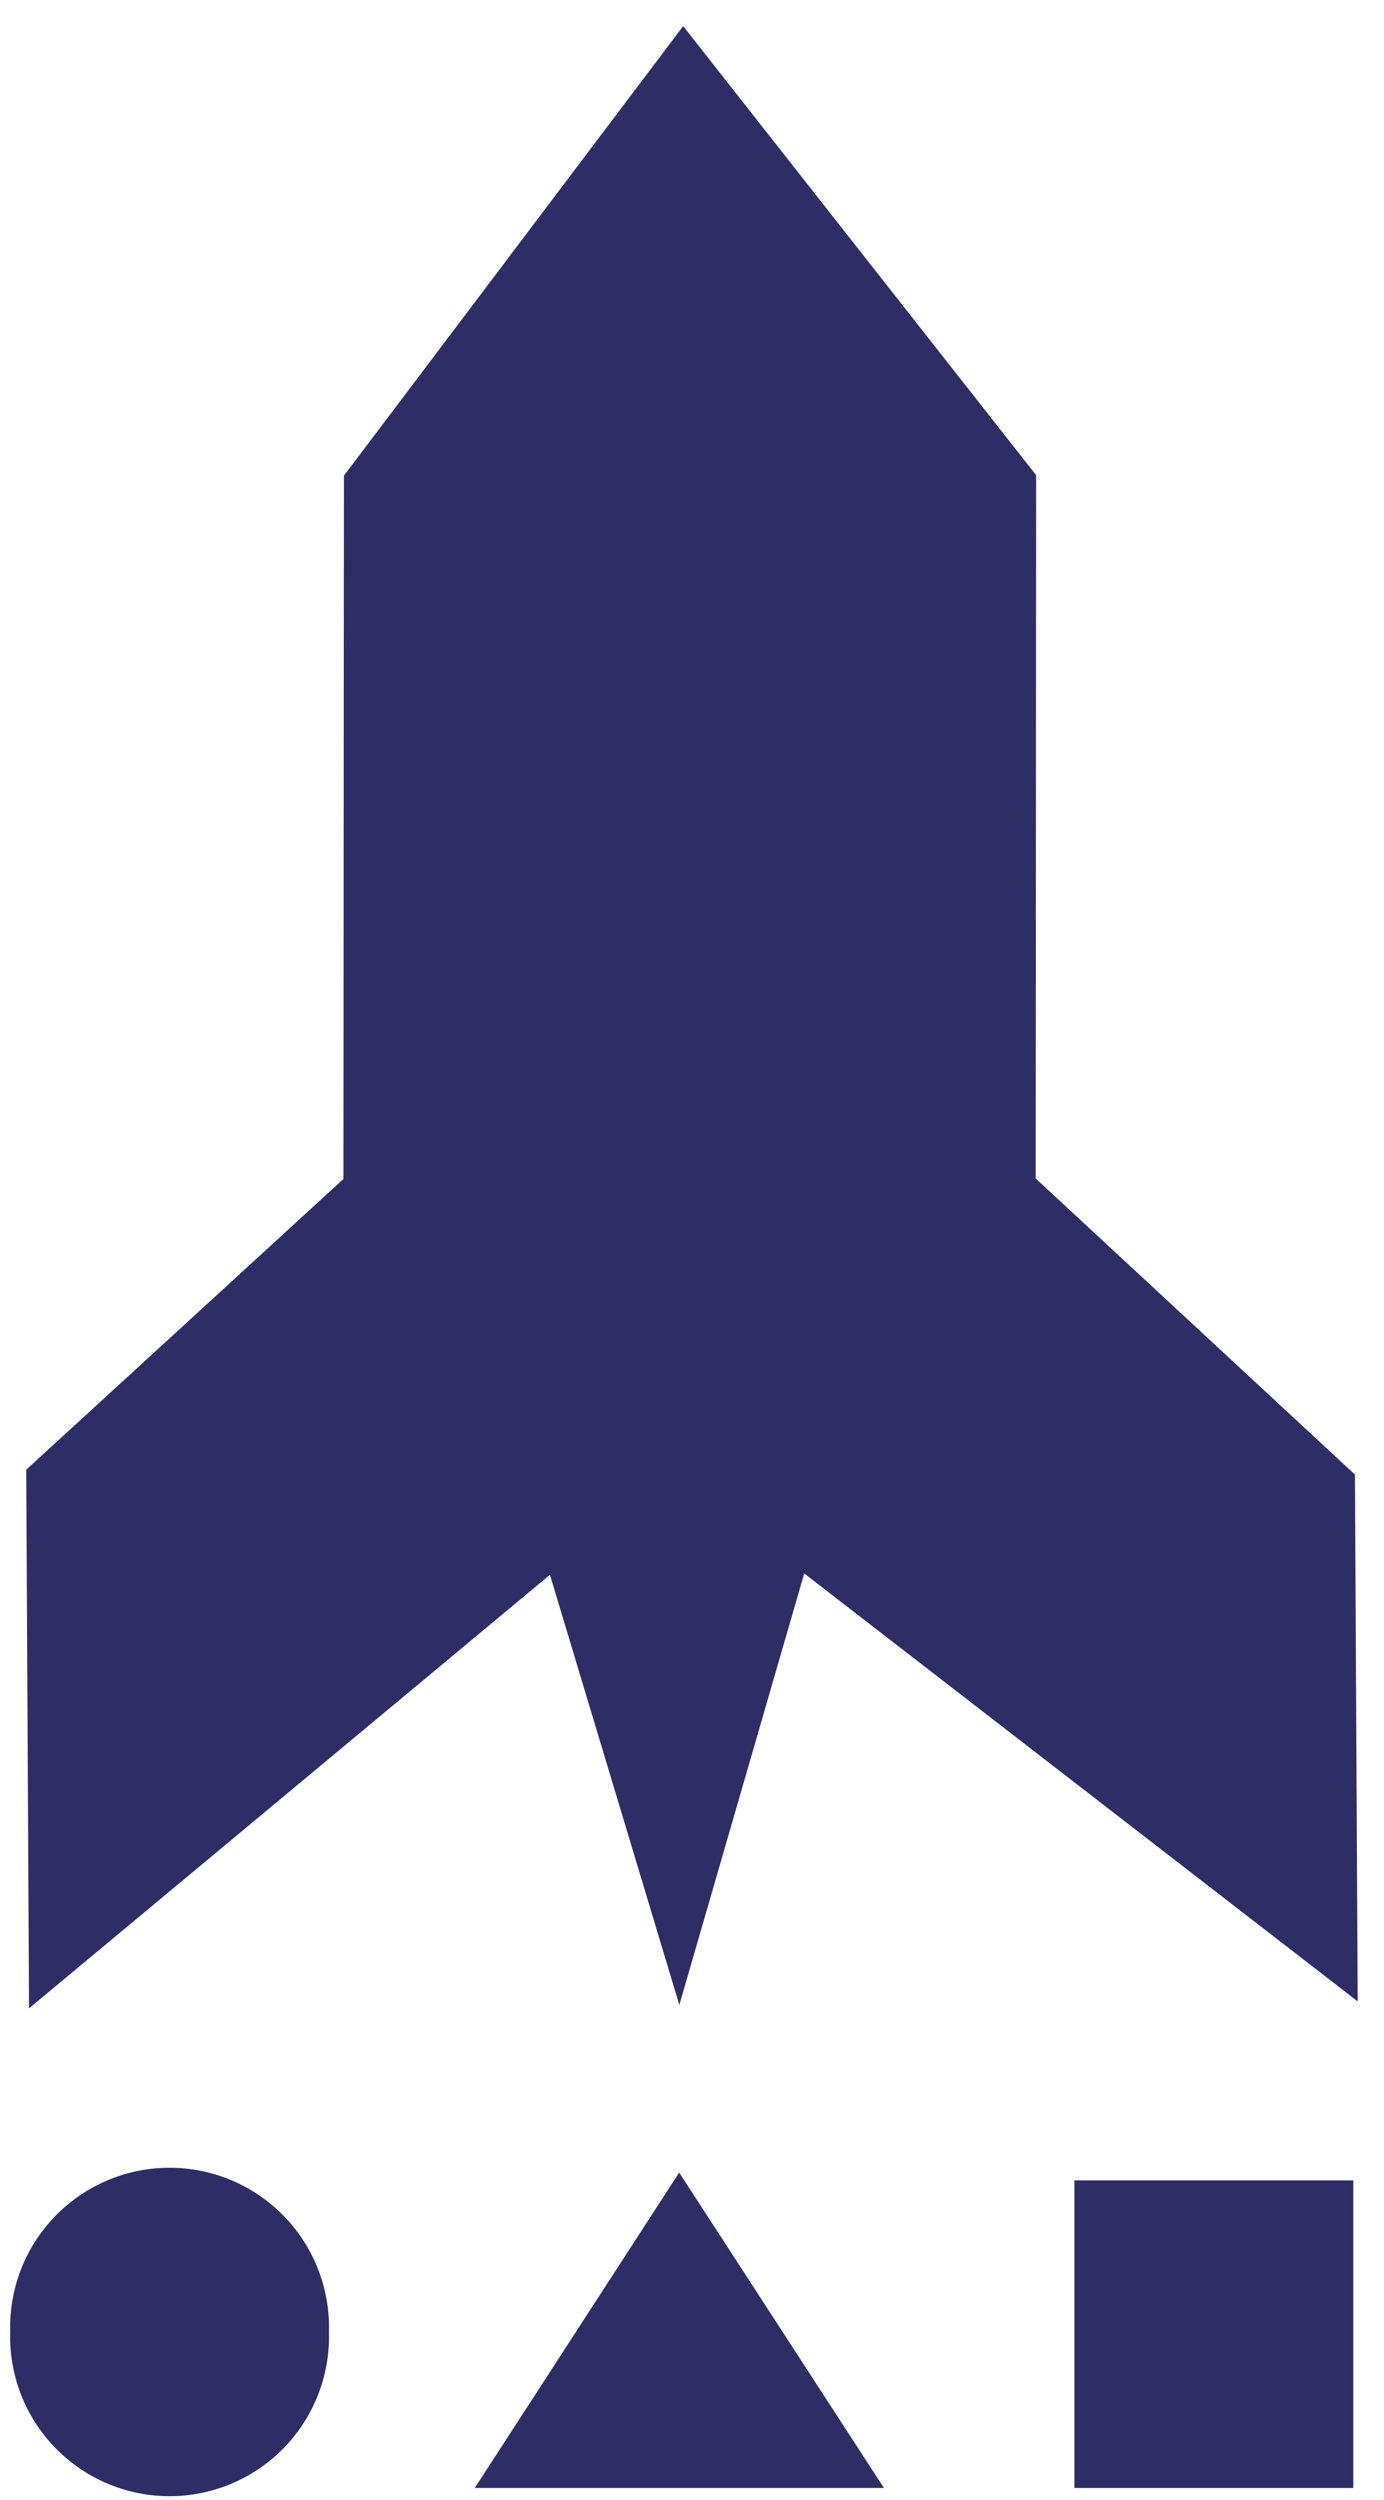 <?xml version="1.0" encoding="UTF-8" standalone="no"?>
<!DOCTYPE svg PUBLIC "-//W3C//DTD SVG 1.0//EN" "http://www.w3.org/TR/2001/REC-SVG-20010904/DTD/svg10.dtd">
<!-- Generated by Microsoft Visio 11.0, SVG Export, v1.0 jado-icon-rocket.svg Page-1 -->
<svg xmlns="http://www.w3.org/2000/svg" xmlns:xlink="http://www.w3.org/1999/xlink" xmlns:ev="http://www.w3.org/2001/xml-events"
		xmlns:v="http://schemas.microsoft.com/visio/2003/SVGExtensions/" width="0.555in" height="1.002in"
		viewBox="0 0 39.934 72.12" xml:space="preserve" color-interpolation-filters="sRGB" class="st3">
	<v:documentProperties v:langID="1033" v:viewMarkup="false"/>

	<style type="text/css">
	<![CDATA[
		.st1 {fill:#2e2d66;stroke:none;stroke-linecap:round;stroke-linejoin:round;stroke-width:0.75}
		.st2 {fill:#2e2d66;stroke:none;stroke-linecap:round;stroke-linejoin:round;stroke-width:0.24}
		.st3 {fill:none;fill-rule:evenodd;font-size:12px;overflow:visible;stroke-linecap:square;stroke-miterlimit:3}
	]]>
	</style>

	<g v:mID="0" v:index="1" v:groupContext="foregroundPage">
		<title>Page-1</title>
		<v:pageProperties v:drawingScale="1" v:pageScale="1" v:drawingUnits="19" v:shadowOffsetX="9" v:shadowOffsetY="-9"/>
		<g id="group97-1" transform="translate(0.288,-0.24)" v:mID="97" v:groupContext="group">
			<title>Sheet.97</title>
			<g id="group98-2" transform="translate(0.392,-0.099)" v:mID="98" v:groupContext="group">
				<title>Sheet.98</title>
				<g id="shape99-3" v:mID="99" v:groupContext="shape" transform="translate(-0.226,-13.837) rotate(-0.3)">
					<title>Sheet.99</title>
					<path d="M29.3 28.04 L19.18 15.03 L9.32 27.95 L9.2 48.24 L0 56.58 L0 72.12 L15.1 59.69 L18.77 72.12 L22.44 59.69
								 L38.35 72.12 L38.35 56.92 L29.18 48.33 L29.3 28.04 Z" class="st1"/>
				</g>
				<g id="shape100-5" v:mID="100" v:groupContext="shape" transform="translate(30.324,-2.84217E-014)">
					<title>Square</title>
					<v:userDefs>
						<v:ud v:nameU="visVersion" v:val="VT0(14):26"/>
					</v:userDefs>
					<rect x="0" y="63.246" width="8.05" height="8.874" class="st2"/>
				</g>
				<g id="shape101-7" v:mID="101" v:groupContext="shape" transform="translate(13.807,-4.26326E-014)">
					<title>Triangle</title>
					<v:userDefs>
						<v:ud v:nameU="visVersion" v:val="VT0(14):26"/>
					</v:userDefs>
					<path d="M11.02 72.12 L5.11 63.02 L-0.79 72.12 L11.02 72.12 Z" class="st2"/>
				</g>
			</g>
			<g id="shape102-9" v:mID="102" v:groupContext="shape">
				<title>Ellipse</title>
				<v:userDefs>
					<v:ud v:nameU="visVersion" v:val="VT0(14):26"/>
				</v:userDefs>
				<path d="M0 67.52 A4.602 4.602 0 1 1 9.2 67.52 A4.602 4.602 0 1 1 0 67.52 Z" class="st2"/>
			</g>
		</g>
	</g>
</svg>
